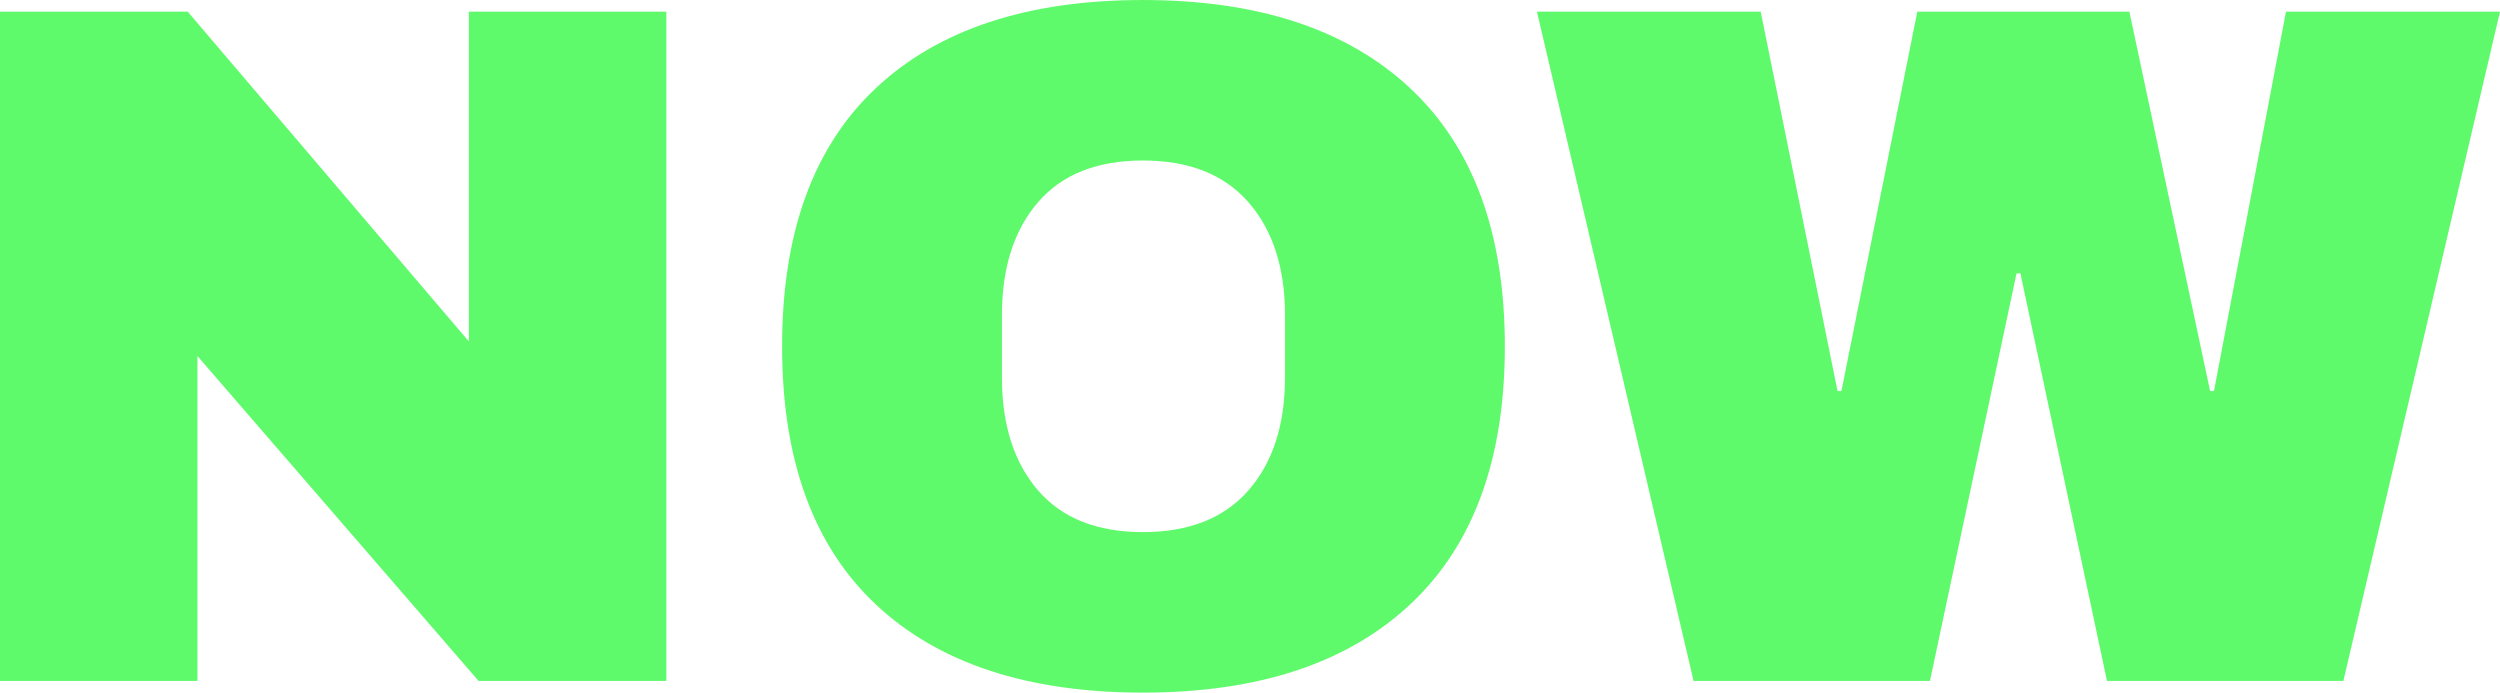 <svg xmlns="http://www.w3.org/2000/svg" width="771" height="213.594" viewBox="0 0 771 213.594">
<defs>
    <style>
      .cls-1 {
        fill: #5ffa6c;
        fill-rule: evenodd;
      }
    </style>
  </defs>
  <path id="NOW" class="cls-1" d="M247.185,238.471V32.071h-60.9v101.7l-86.7-101.7h-57.9v206.4h60.9v-100.2l86.7,100.2h57.9Zm147-210q-53.4,0-82.35,27.15t-28.95,79.65q0,52.5,28.95,79.65t82.35,27.15q53.394,0,82.5-27.3t29.1-79.5q0-52.2-29.1-79.5t-82.5-27.3h0Zm0,49.5q21.3,0,32.55,12.9t11.25,34.8v19.2q0,21.9-11.25,34.8t-32.55,12.9q-21.306,0-32.4-12.9t-11.1-34.8v-19.2q0-21.9,11.1-34.8t32.4-12.9h0Zm370.2,160.5,48.3-206.4h-66l-22.2,117h-1.2l-24.9-117h-65.4l-23.4,117h-1.2l-23.7-117h-69l48.3,206.4h72.9l26.7-125.7h1.2l26.7,125.7h72.9Z" transform="translate(-41.688 -28.469)"/>
</svg>

